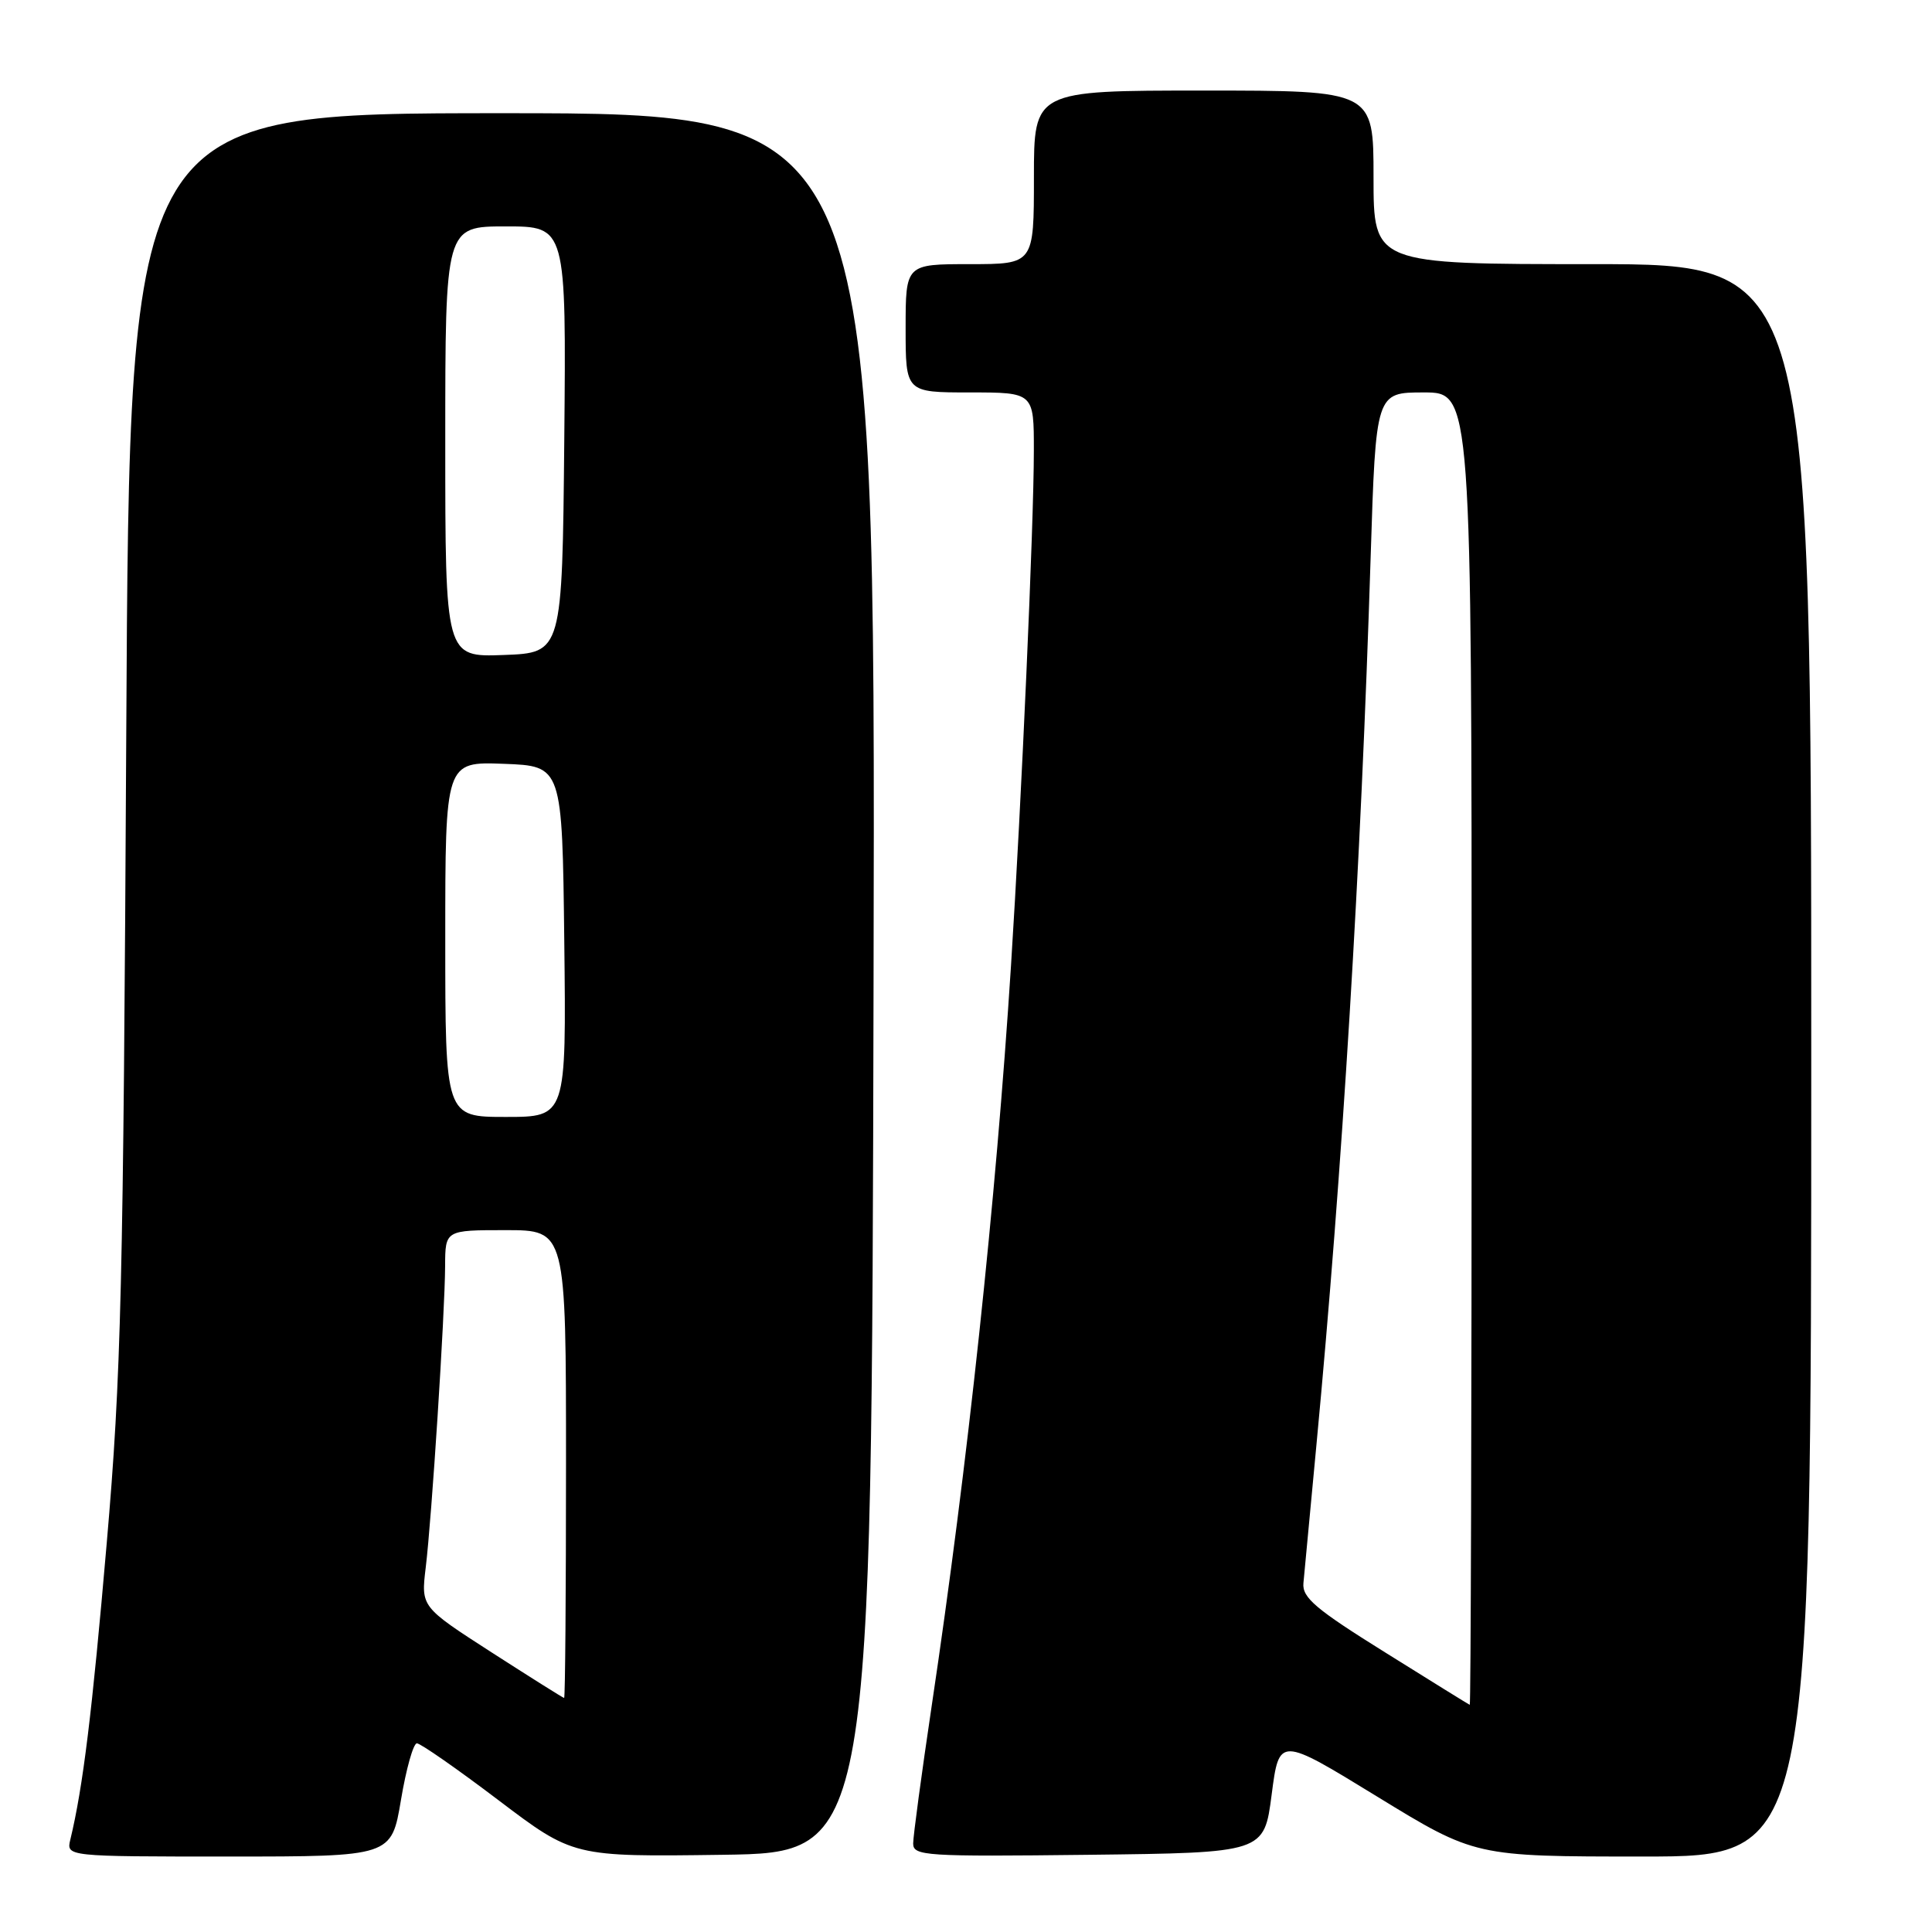 <?xml version="1.0" encoding="UTF-8" standalone="no"?>
<!DOCTYPE svg PUBLIC "-//W3C//DTD SVG 1.1//EN" "http://www.w3.org/Graphics/SVG/1.1/DTD/svg11.dtd" >
<svg xmlns="http://www.w3.org/2000/svg" xmlns:xlink="http://www.w3.org/1999/xlink" version="1.1" viewBox="0 0 256 256">
 <g >
 <path fill="currentColor"
d=" M 53.13 238.50 C 53.82 234.38 54.77 231.00 55.24 231.00 C 55.71 231.00 60.57 234.38 66.03 238.52 C 75.96 246.04 75.96 246.04 95.73 245.77 C 115.50 245.50 115.50 245.50 115.75 130.25 C 116.01 15.00 116.01 15.00 66.58 15.00 C 17.16 15.00 17.16 15.00 16.73 97.25 C 16.34 170.71 16.07 182.17 14.14 204.50 C 12.21 226.91 11.00 236.80 9.32 243.75 C 8.78 246.00 8.78 246.00 30.33 246.00 C 51.87 246.00 51.87 246.00 53.13 238.50 Z  M 168.50 237.80 C 169.50 230.10 169.50 230.10 182.47 238.05 C 195.45 246.00 195.45 246.00 217.72 246.00 C 240.00 246.00 240.00 246.00 240.00 140.50 C 240.00 35.00 240.00 35.00 211.00 35.00 C 182.00 35.00 182.00 35.00 182.00 23.50 C 182.00 12.00 182.00 12.00 159.50 12.00 C 137.00 12.00 137.00 12.00 137.00 23.50 C 137.00 35.00 137.00 35.00 128.50 35.00 C 120.00 35.00 120.00 35.00 120.00 43.50 C 120.00 52.00 120.00 52.00 128.50 52.00 C 137.00 52.00 137.00 52.00 136.99 59.75 C 136.99 69.47 135.35 106.24 133.96 128.00 C 131.96 159.22 128.21 194.23 123.46 226.00 C 122.11 235.07 121.00 243.30 121.00 244.27 C 121.00 245.92 122.58 246.02 144.25 245.77 C 167.50 245.50 167.50 245.50 168.50 237.80 Z  M 65.14 218.95 C 55.78 212.92 55.78 212.92 56.41 207.71 C 57.21 201.15 58.95 174.07 58.98 167.75 C 59.00 163.00 59.00 163.00 67.00 163.00 C 75.00 163.00 75.00 163.00 75.00 194.00 C 75.00 211.05 74.89 224.99 74.75 224.99 C 74.61 224.98 70.29 222.26 65.14 218.95 Z  M 59.00 124.46 C 59.00 100.92 59.00 100.92 66.75 101.21 C 74.50 101.50 74.50 101.50 74.77 124.75 C 75.04 148.00 75.04 148.00 67.02 148.00 C 59.00 148.00 59.00 148.00 59.00 124.46 Z  M 59.00 58.54 C 59.00 30.00 59.00 30.00 67.02 30.00 C 75.03 30.00 75.03 30.00 74.77 58.25 C 74.50 86.50 74.50 86.50 66.75 86.79 C 59.00 87.08 59.00 87.08 59.00 58.54 Z  M 183.50 218.93 C 174.34 213.22 172.53 211.69 172.71 209.78 C 172.82 208.53 173.60 200.30 174.43 191.50 C 177.88 155.01 180.32 115.12 181.62 73.75 C 182.31 52.00 182.31 52.00 188.65 52.00 C 195.00 52.00 195.00 52.00 195.00 139.00 C 195.00 186.85 194.89 225.96 194.75 225.90 C 194.61 225.85 189.55 222.71 183.50 218.93 Z "/>
</g>
</svg>